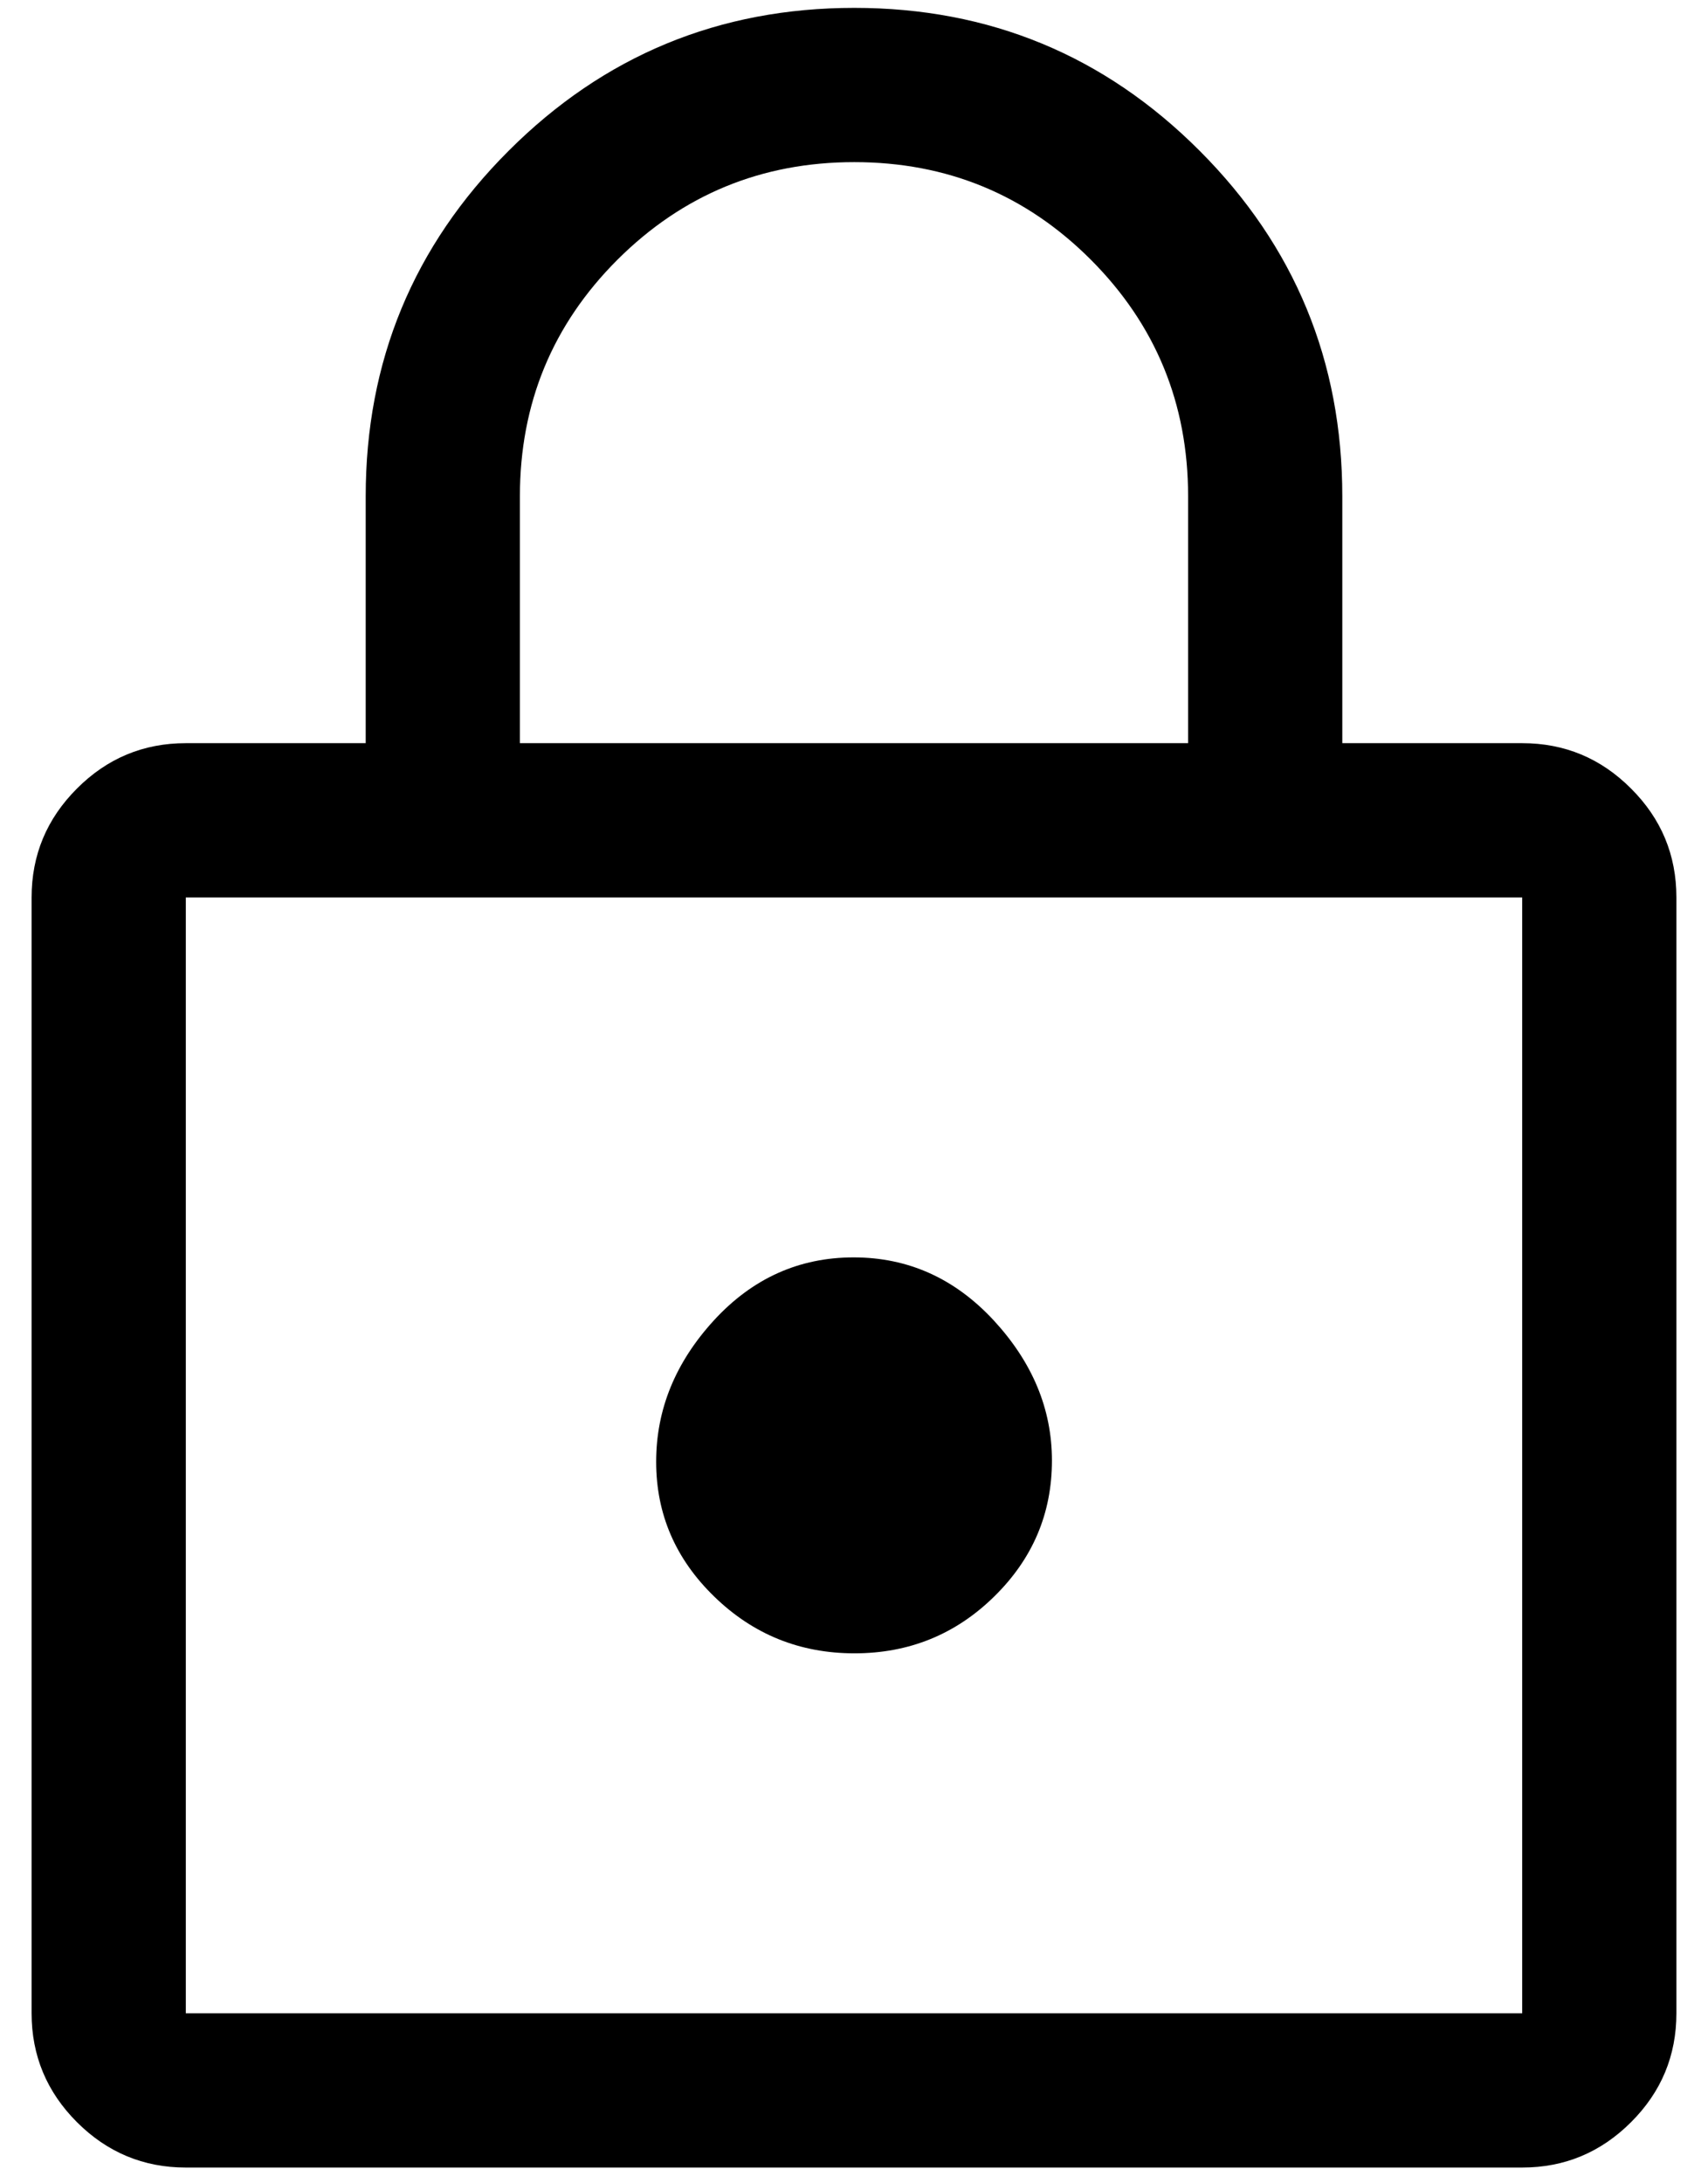 <svg width="18" height="23" viewBox="0 0 18 23" fill="none" xmlns="http://www.w3.org/2000/svg">
<path d="M1.958 22.834C1.512 22.834 1.129 22.674 0.811 22.356C0.493 22.038 0.333 21.655 0.333 21.209V9.454C0.333 9.007 0.493 8.625 0.811 8.307C1.129 7.988 1.512 7.829 1.958 7.829H3.854V5.229C3.854 3.806 4.356 2.592 5.36 1.589C6.364 0.585 7.579 0.083 9.003 0.083C10.428 0.083 11.641 0.585 12.643 1.589C13.645 2.592 14.146 3.806 14.146 5.229V7.829H16.042C16.489 7.829 16.871 7.988 17.189 8.307C17.508 8.625 17.667 9.007 17.667 9.454V21.209C17.667 21.655 17.508 22.038 17.189 22.356C16.871 22.674 16.489 22.834 16.042 22.834H1.958ZM1.958 21.209H16.042V9.454H1.958V21.209ZM9.005 17.417C9.579 17.417 10.07 17.218 10.476 16.82C10.883 16.422 11.086 15.944 11.086 15.386C11.086 14.844 10.881 14.352 10.472 13.909C10.062 13.467 9.57 13.246 8.996 13.246C8.421 13.246 7.93 13.467 7.524 13.909C7.118 14.352 6.915 14.848 6.915 15.399C6.915 15.95 7.119 16.424 7.529 16.821C7.938 17.218 8.43 17.417 9.005 17.417ZM5.479 7.829H12.521V5.229C12.521 4.251 12.179 3.42 11.495 2.735C10.811 2.051 9.98 1.708 9.003 1.708C8.026 1.708 7.195 2.051 6.508 2.735C5.822 3.42 5.479 4.251 5.479 5.229V7.829Z" fill="black"/>
</svg>
